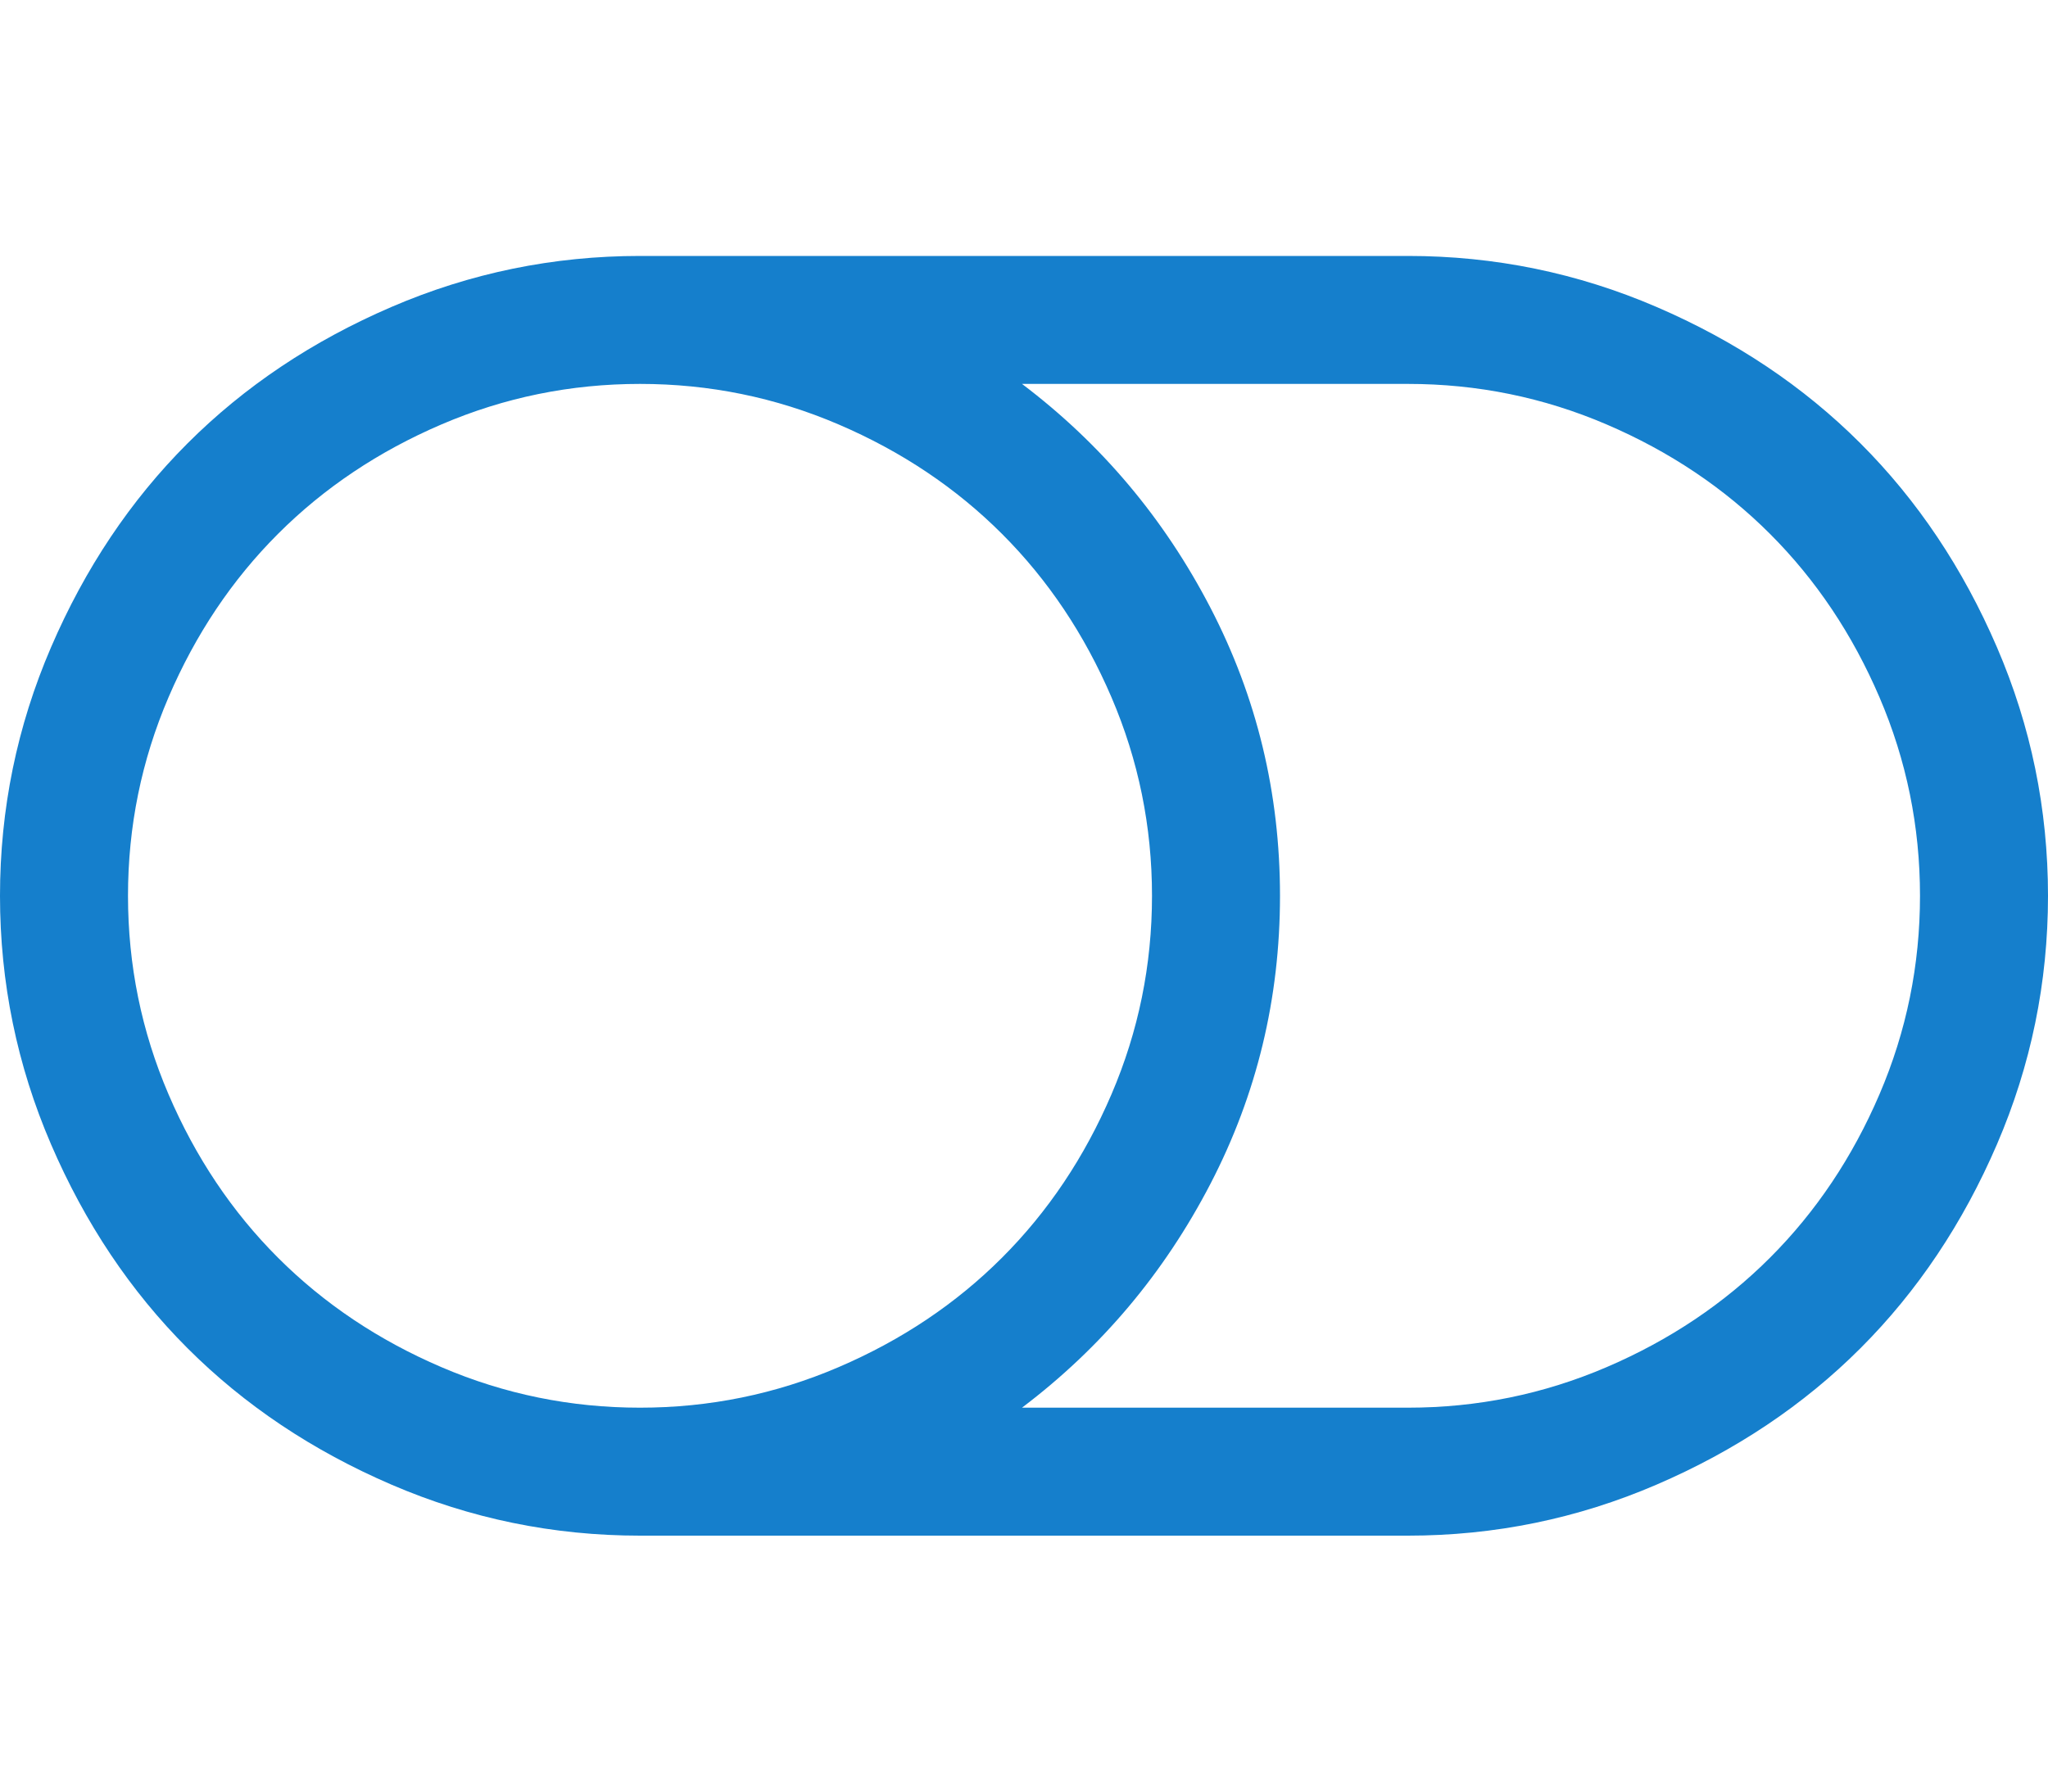 <?xml version="1.0" encoding="utf-8"?>
<svg width="2048" height="1792" viewBox="0 0 2048 1792" xmlns="http://www.w3.org/2000/svg"><path d="M1152 896q0-104-40.5-198.5t-109.5-163.5-163.5-109.5-198.5-40.5-198.5 40.5-163.5 109.5-109.5 163.5-40.5 198.5 40.5 198.5 109.5 163.5 163.5 109.5 198.5 40.5 198.5-40.5 163.5-109.5 109.5-163.5 40.5-198.5zm768 0q0-104-40.5-198.5t-109.5-163.5-163.5-109.5-198.5-40.5h-386q119 90 188.5 224t69.5 288-69.5 288-188.5 224h386q104 0 198.5-40.5t163.5-109.5 109.5-163.5 40.5-198.5zm128 0q0 130-51 248.5t-136.5 204-204 136.5-248.5 51h-768q-130 0-248.5-51t-204-136.5-136.5-204-51-248.5 51-248.5 136.5-204 204-136.5 248.5-51h768q130 0 248.5 51t204 136.5 136.5 204 51 248.5z" fill="#157FCC"/></svg>